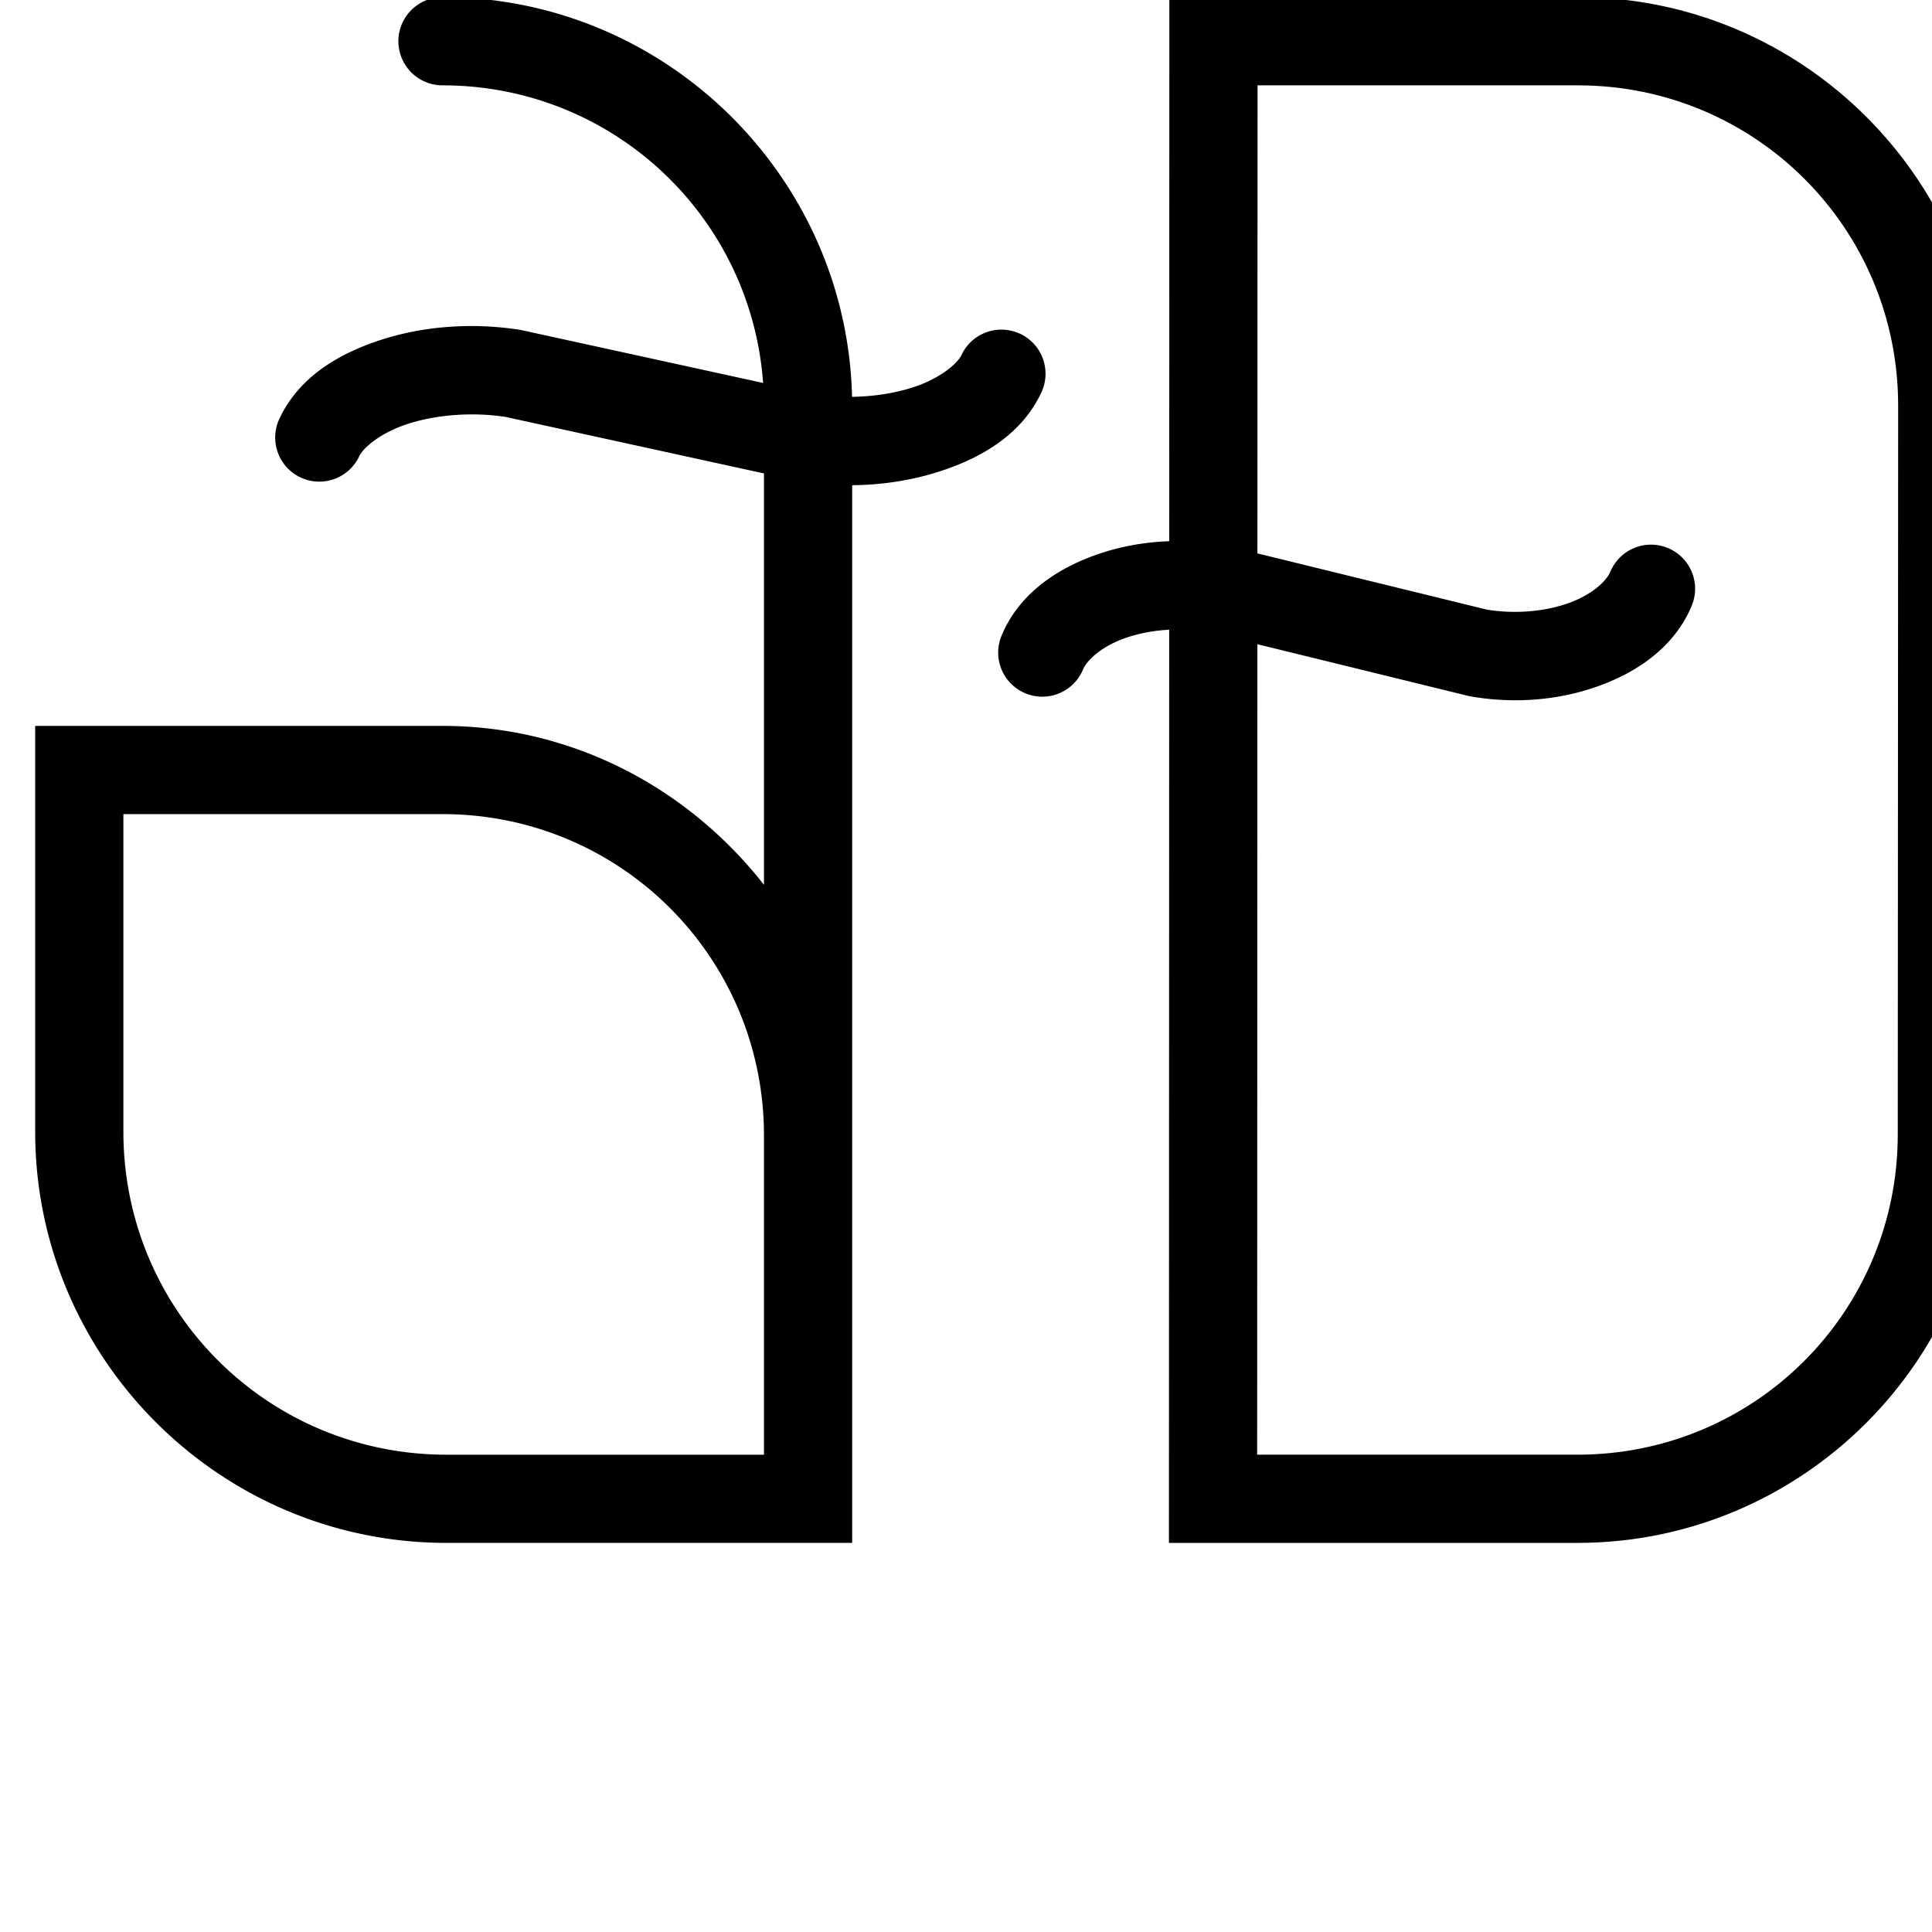 <?xml version="1.0" encoding="UTF-8" standalone="no"?>
<svg
   xmlns:dc="http://purl.org/dc/elements/1.1/"
   xmlns:cc="http://creativecommons.org/ns#"
   xmlns:rdf="http://www.w3.org/1999/02/22-rdf-syntax-ns#"
   xmlns:svg="http://www.w3.org/2000/svg"
   xmlns="http://www.w3.org/2000/svg"
   xmlns:sodipodi="http://sodipodi.sourceforge.net/DTD/sodipodi-0.dtd"
   xmlns:inkscape="http://www.inkscape.org/namespaces/inkscape"
   width="1000"
   height="1000"
   viewBox="0 0 264.583 264.583"
   version="1.1"
   id="svg5596"
   inkscape:version="1.0.2-2 (e86c870879, 2021-01-15)"
   sodipodi:docname="Vietnamese Glyphs and Tones.svg">
  <defs
     id="defs5590">
    <rect
       x="-1607.423"
       y="346.078"
       width="358.509"
       height="51.54"
       id="rect2132-1-5" />
    <rect
       x="-1607.423"
       y="346.078"
       width="358.509"
       height="51.54"
       id="rect5528" />
    <inkscape:path-effect
       effect="fillet_chamfer"
       id="path-effect7034"
       is_visible="true"
       lpeversion="1"
       satellites_param="F,0,0,1,0,0,0,1 @ F,0,0,1,0,41.45,0,1 @ F,0,0,1,0,0,0,1 @ F,0,0,1,0,41.63,0,1"
       unit="px"
       method="auto"
       mode="F"
       radius="46"
       chamfer_steps="1"
       flexible="false"
       use_knot_distance="true"
       apply_no_radius="true"
       apply_with_radius="true"
       only_selected="false"
       hide_knots="false" />
    <inkscape:path-effect
       effect="fillet_chamfer"
       id="path-effect3567"
       is_visible="true"
       lpeversion="1"
       satellites_param="F,0,0,1,0,0,0,1 @ F,0,0,1,0,41.45,0,1 @ F,0,0,1,0,0,0,1 @ F,0,0,1,0,41.63,0,1"
       unit="px"
       method="auto"
       mode="F"
       radius="46"
       chamfer_steps="1"
       flexible="false"
       use_knot_distance="true"
       apply_no_radius="true"
       apply_with_radius="true"
       only_selected="false"
       hide_knots="false" />
    <inkscape:path-effect
       effect="fillet_chamfer"
       id="path-effect3961"
       is_visible="true"
       lpeversion="1"
       satellites_param="F,0,0,1,0,0,0,1 @ F,0,0,1,0,41.45,0,1 @ F,0,0,1,0,0,0,1 @ F,0,0,1,0,41.63,0,1"
       unit="px"
       method="auto"
       mode="F"
       radius="46"
       chamfer_steps="1"
       flexible="false"
       use_knot_distance="true"
       apply_no_radius="true"
       apply_with_radius="true"
       only_selected="false"
       hide_knots="false" />
  </defs>
  <sodipodi:namedview
     id="base"
     pagecolor="#ffffff"
     bordercolor="#666666"
     borderopacity="1.0"
     inkscape:pageopacity="0.0"
     inkscape:pageshadow="2"
     inkscape:zoom="0.31691265"
     inkscape:cx="-856.56464"
     inkscape:cy="510.20775"
     inkscape:document-units="px"
     inkscape:current-layer="g3218"
     inkscape:document-rotation="0"
     showgrid="false"
     inkscape:window-width="1920"
     inkscape:window-height="1027"
     inkscape:window-x="-8"
     inkscape:window-y="-8"
     inkscape:window-maximized="1"
     units="px"
     showguides="true"
     inkscape:guide-bbox="true"
     inkscape:snap-global="true"
     inkscape:snap-bbox="true"
     inkscape:snap-page="true"
     inkscape:bbox-paths="true"
     inkscape:bbox-nodes="true"
     inkscape:object-paths="true"
     inkscape:snap-intersection-paths="true"
     inkscape:snap-smooth-nodes="true"
     inkscape:snap-midpoints="true"
     inkscape:snap-nodes="true"
     inkscape:snap-bbox-edge-midpoints="true"
     inkscape:snap-bbox-midpoints="true"
     inkscape:snap-object-midpoints="true"
     inkscape:snap-center="true"
     inkscape:snap-text-baseline="true">
    <sodipodi:guide
       position="-415.018,52.917"
       orientation="0,1"
       id="guide6363"
       inkscape:label=""
       inkscape:locked="false"
       inkscape:color="rgb(0,0,255)" />
    <sodipodi:guide
       position="145.186,-133.655"
       orientation="0,-1"
       id="guide890" />
    <sodipodi:guide
       position="-80.963,-245.678"
       orientation="0,-1"
       id="guide892" />
    <sodipodi:guide
       position="177.217,264.583"
       orientation="0,-1"
       id="guide894" />
    <sodipodi:guide
       position="96.309,178.065"
       orientation="0,1"
       id="guide7415"
       inkscape:label=""
       inkscape:locked="false"
       inkscape:color="rgb(0,0,255)" />
  </sodipodi:namedview>
  <g
     inkscape:label="Layer 1"
     inkscape:groupmode="layer"
     id="layer1"
     style="display:inline" />
  <g
     id="layer2"
     inkscape:label="Numbers"
     transform="matrix(1.376,0,0,1.376,-701.685,-514.325)"
     inkscape:transform-center-x="-772.10766"
     inkscape:transform-center-y="138.0337"
     style="display:inline;stroke-width:0.727"
     inkscape:groupmode="layer" />
  <g
     id="layer3"
     inkscape:label="Viet"
     style="display:inline;stroke-width:0.828"
     transform="matrix(1.208,0,0,1.208,1394.367,221.06)"
     inkscape:transform-center-x="-1501.8437"
     inkscape:transform-center-y="268.64334"
     inkscape:groupmode="layer">
    <g
       id="g3218"
       transform="matrix(1.008,0,0,1.01,-59.571,-3249.602)"
       style="display:inline;stroke-width:0.679">
      <g
         id="g3218-8"
         transform="matrix(0.992,0,0,0.99,485.218,32.163)"
         style="display:inline;stroke-width:0.562">
        <path
           style="color:#000000;font-style:normal;font-variant:normal;font-weight:normal;font-stretch:normal;font-size:medium;line-height:normal;font-family:sans-serif;font-variant-ligatures:normal;font-variant-position:normal;font-variant-caps:normal;font-variant-numeric:normal;font-variant-alternates:normal;font-variant-east-asian:normal;font-feature-settings:normal;font-variation-settings:normal;text-indent:0;text-align:start;text-decoration:none;text-decoration-line:none;text-decoration-style:solid;text-decoration-color:#000000;letter-spacing:normal;word-spacing:normal;text-transform:none;writing-mode:lr-tb;direction:ltr;text-orientation:mixed;dominant-baseline:auto;baseline-shift:baseline;text-anchor:start;white-space:normal;shape-padding:0;shape-margin:0;inline-size:0;clip-rule:nonzero;display:inline;overflow:visible;visibility:visible;opacity:1;isolation:auto;mix-blend-mode:normal;color-interpolation:sRGB;color-interpolation-filters:linearRGB;solid-color:#000000;solid-opacity:1;vector-effect:none;fill:#000000;fill-opacity:1;fill-rule:nonzero;stroke:none;stroke-width:0.562;stroke-linecap:round;stroke-linejoin:miter;stroke-miterlimit:4;stroke-dasharray:none;stroke-dashoffset:0;stroke-opacity:1;color-rendering:auto;image-rendering:auto;shape-rendering:auto;text-rendering:auto;enable-background:accumulate;stop-color:#000000;stop-opacity:1"
           d="m -1451.332,3034.1 v 4.998 l -0.049,170.258 h 46.316 c 25.518,0 46.312,-20.793 46.315,-46.311 v 0 l 0.045,-82.627 c 0,-25.519 -20.795,-46.315 -46.314,-46.315 z m 9.998,10 h 36.315 c 20.115,0 36.314,16.2 36.314,36.315 l -0.045,82.625 v 0 c 0,20.115 -16.2,36.315 -36.315,36.315 h -36.312 z"
           id="path5618-6-5" />
        <path
           style="color:#000000;font-style:normal;font-variant:normal;font-weight:normal;font-stretch:normal;font-size:medium;line-height:normal;font-family:sans-serif;font-variant-ligatures:normal;font-variant-position:normal;font-variant-caps:normal;font-variant-numeric:normal;font-variant-alternates:normal;font-variant-east-asian:normal;font-feature-settings:normal;font-variation-settings:normal;text-indent:0;text-align:start;text-decoration:none;text-decoration-line:none;text-decoration-style:solid;text-decoration-color:#000000;letter-spacing:normal;word-spacing:normal;text-transform:none;writing-mode:lr-tb;direction:ltr;text-orientation:mixed;dominant-baseline:auto;baseline-shift:baseline;text-anchor:start;white-space:normal;shape-padding:0;shape-margin:0;inline-size:0;clip-rule:nonzero;display:inline;overflow:visible;visibility:visible;opacity:1;isolation:auto;mix-blend-mode:normal;color-interpolation:sRGB;color-interpolation-filters:linearRGB;solid-color:#000000;solid-opacity:1;vector-effect:none;fill:#000000;fill-opacity:1;fill-rule:nonzero;stroke:none;stroke-width:0.562;stroke-linecap:round;stroke-linejoin:miter;stroke-miterlimit:4;stroke-dasharray:none;stroke-dashoffset:0;stroke-opacity:1;color-rendering:auto;image-rendering:auto;shape-rendering:auto;text-rendering:auto;enable-background:accumulate;stop-color:#000000;stop-opacity:1"
           d="m -1449.176,3095.795 c -3.823,-0.155 -7.536,0.44 -10.865,1.68 -4.439,1.653 -8.438,4.505 -10.315,9.02 a 5,5 0 0 0 2.699,6.535 5,5 0 0 0 6.535,-2.697 c 0.406,-0.978 1.928,-2.503 4.568,-3.486 2.624,-0.977 6.115,-1.356 9.463,-0.789 l 29.783,7.299 0.17,0.029 c 5.153,0.89 10.275,0.383 14.715,-1.27 4.439,-1.653 8.438,-4.505 10.315,-9.02 a 5,5 0 0 0 -2.697,-6.535 5,5 0 0 0 -6.537,2.697 c -0.407,0.978 -1.929,2.504 -4.568,3.486 -2.623,0.977 -6.113,1.355 -9.461,0.789 l -29.785,-7.299 -0.17,-0.029 c -1.288,-0.223 -2.575,-0.358 -3.85,-0.41 z"
           id="path3284" />
      </g>
      <g
         id="g3196"
         transform="matrix(0.992,0,0,0.99,357.662,32.163)"
         style="display:inline;stroke-width:0.562">
        <path
           style="color:#000000;font-style:normal;font-variant:normal;font-weight:normal;font-stretch:normal;font-size:medium;line-height:normal;font-family:sans-serif;font-variant-ligatures:normal;font-variant-position:normal;font-variant-caps:normal;font-variant-numeric:normal;font-variant-alternates:normal;font-variant-east-asian:normal;font-feature-settings:normal;font-variation-settings:normal;text-indent:0;text-align:start;text-decoration:none;text-decoration-line:none;text-decoration-style:solid;text-decoration-color:#000000;letter-spacing:normal;word-spacing:normal;text-transform:none;writing-mode:lr-tb;direction:ltr;text-orientation:mixed;dominant-baseline:auto;baseline-shift:baseline;text-anchor:start;white-space:normal;shape-padding:0;shape-margin:0;inline-size:0;clip-rule:nonzero;display:inline;overflow:visible;visibility:visible;opacity:1;isolation:auto;mix-blend-mode:normal;color-interpolation:sRGB;color-interpolation-filters:linearRGB;solid-color:#000000;solid-opacity:1;vector-effect:none;fill:#000000;fill-opacity:1;fill-rule:nonzero;stroke:none;stroke-width:0.562;stroke-linecap:round;stroke-linejoin:miter;stroke-miterlimit:4;stroke-dasharray:none;stroke-dashoffset:0;stroke-opacity:1;color-rendering:auto;image-rendering:auto;shape-rendering:auto;text-rendering:auto;enable-background:accumulate;stop-color:#000000;stop-opacity:1"
           d="m -1405.156,3034.1 a 5,5 0 0 0 -5,5 5,5 0 0 0 5,5 c 20.19,0 36.449,16.259 36.449,36.449 v 54.197 c -8.512,-10.881 -21.609,-18.02 -36.449,-18.02 h -46.178 v 5 40.998 c 0,25.694 20.937,46.631 46.631,46.631 h 45.996 v -46.18 c 0,-0.01 0,-0.01 0,-0.016 a 5,5 0 0 0 0,-0.119 v -82.492 c 0,-25.594 -20.855,-46.449 -46.449,-46.449 z m -36.178,92.627 h 36.178 c 20.19,0 36.449,16.259 36.449,36.449 v 36.18 h -35.996 c -20.29,0 -36.631,-16.341 -36.631,-36.631 z"
           id="path7040-9" />
        <path
           style="color:#000000;font-style:normal;font-variant:normal;font-weight:normal;font-stretch:normal;font-size:medium;line-height:normal;font-family:sans-serif;font-variant-ligatures:normal;font-variant-position:normal;font-variant-caps:normal;font-variant-numeric:normal;font-variant-alternates:normal;font-variant-east-asian:normal;font-feature-settings:normal;font-variation-settings:normal;text-indent:0;text-align:start;text-decoration:none;text-decoration-line:none;text-decoration-style:solid;text-decoration-color:#000000;letter-spacing:normal;word-spacing:normal;text-transform:none;writing-mode:lr-tb;direction:ltr;text-orientation:mixed;dominant-baseline:auto;baseline-shift:baseline;text-anchor:start;white-space:normal;shape-padding:0;shape-margin:0;inline-size:0;clip-rule:nonzero;display:inline;overflow:visible;visibility:visible;opacity:1;isolation:auto;mix-blend-mode:normal;color-interpolation:sRGB;color-interpolation-filters:linearRGB;solid-color:#000000;solid-opacity:1;vector-effect:none;fill:#000000;fill-opacity:1;fill-rule:nonzero;stroke:none;stroke-width:0.562;stroke-linecap:round;stroke-linejoin:miter;stroke-miterlimit:4;stroke-dasharray:none;stroke-dashoffset:0;stroke-opacity:1;color-rendering:auto;image-rendering:auto;shape-rendering:auto;text-rendering:auto;enable-background:accumulate;stop-color:#000000;stop-opacity:1"
           d="m -1404.691,3071.5 c -2.682,0.214 -5.268,0.736 -7.668,1.533 -4.8,1.595 -9.143,4.265 -11.295,8.887 a 5,5 0 0 0 2.422,6.645 5,5 0 0 0 6.643,-2.422 c 0.406,-0.872 2.25,-2.578 5.383,-3.619 3.118,-1.036 7.234,-1.433 11.185,-0.834 l 33.398,7.305 0.154,0.024 c 5.578,0.86 11.12,0.37 15.92,-1.225 4.8,-1.595 9.143,-4.265 11.295,-8.887 a 5,5 0 0 0 -2.422,-6.643 5,5 0 0 0 -6.644,2.42 c -0.406,0.872 -2.25,2.578 -5.383,3.619 -3.118,1.036 -7.233,1.434 -11.186,0.834 l -33.398,-7.305 -0.154,-0.023 c -2.789,-0.43 -5.568,-0.523 -8.25,-0.309 z"
           id="path3192" />
      </g>
    </g>
  </g>
</svg>
